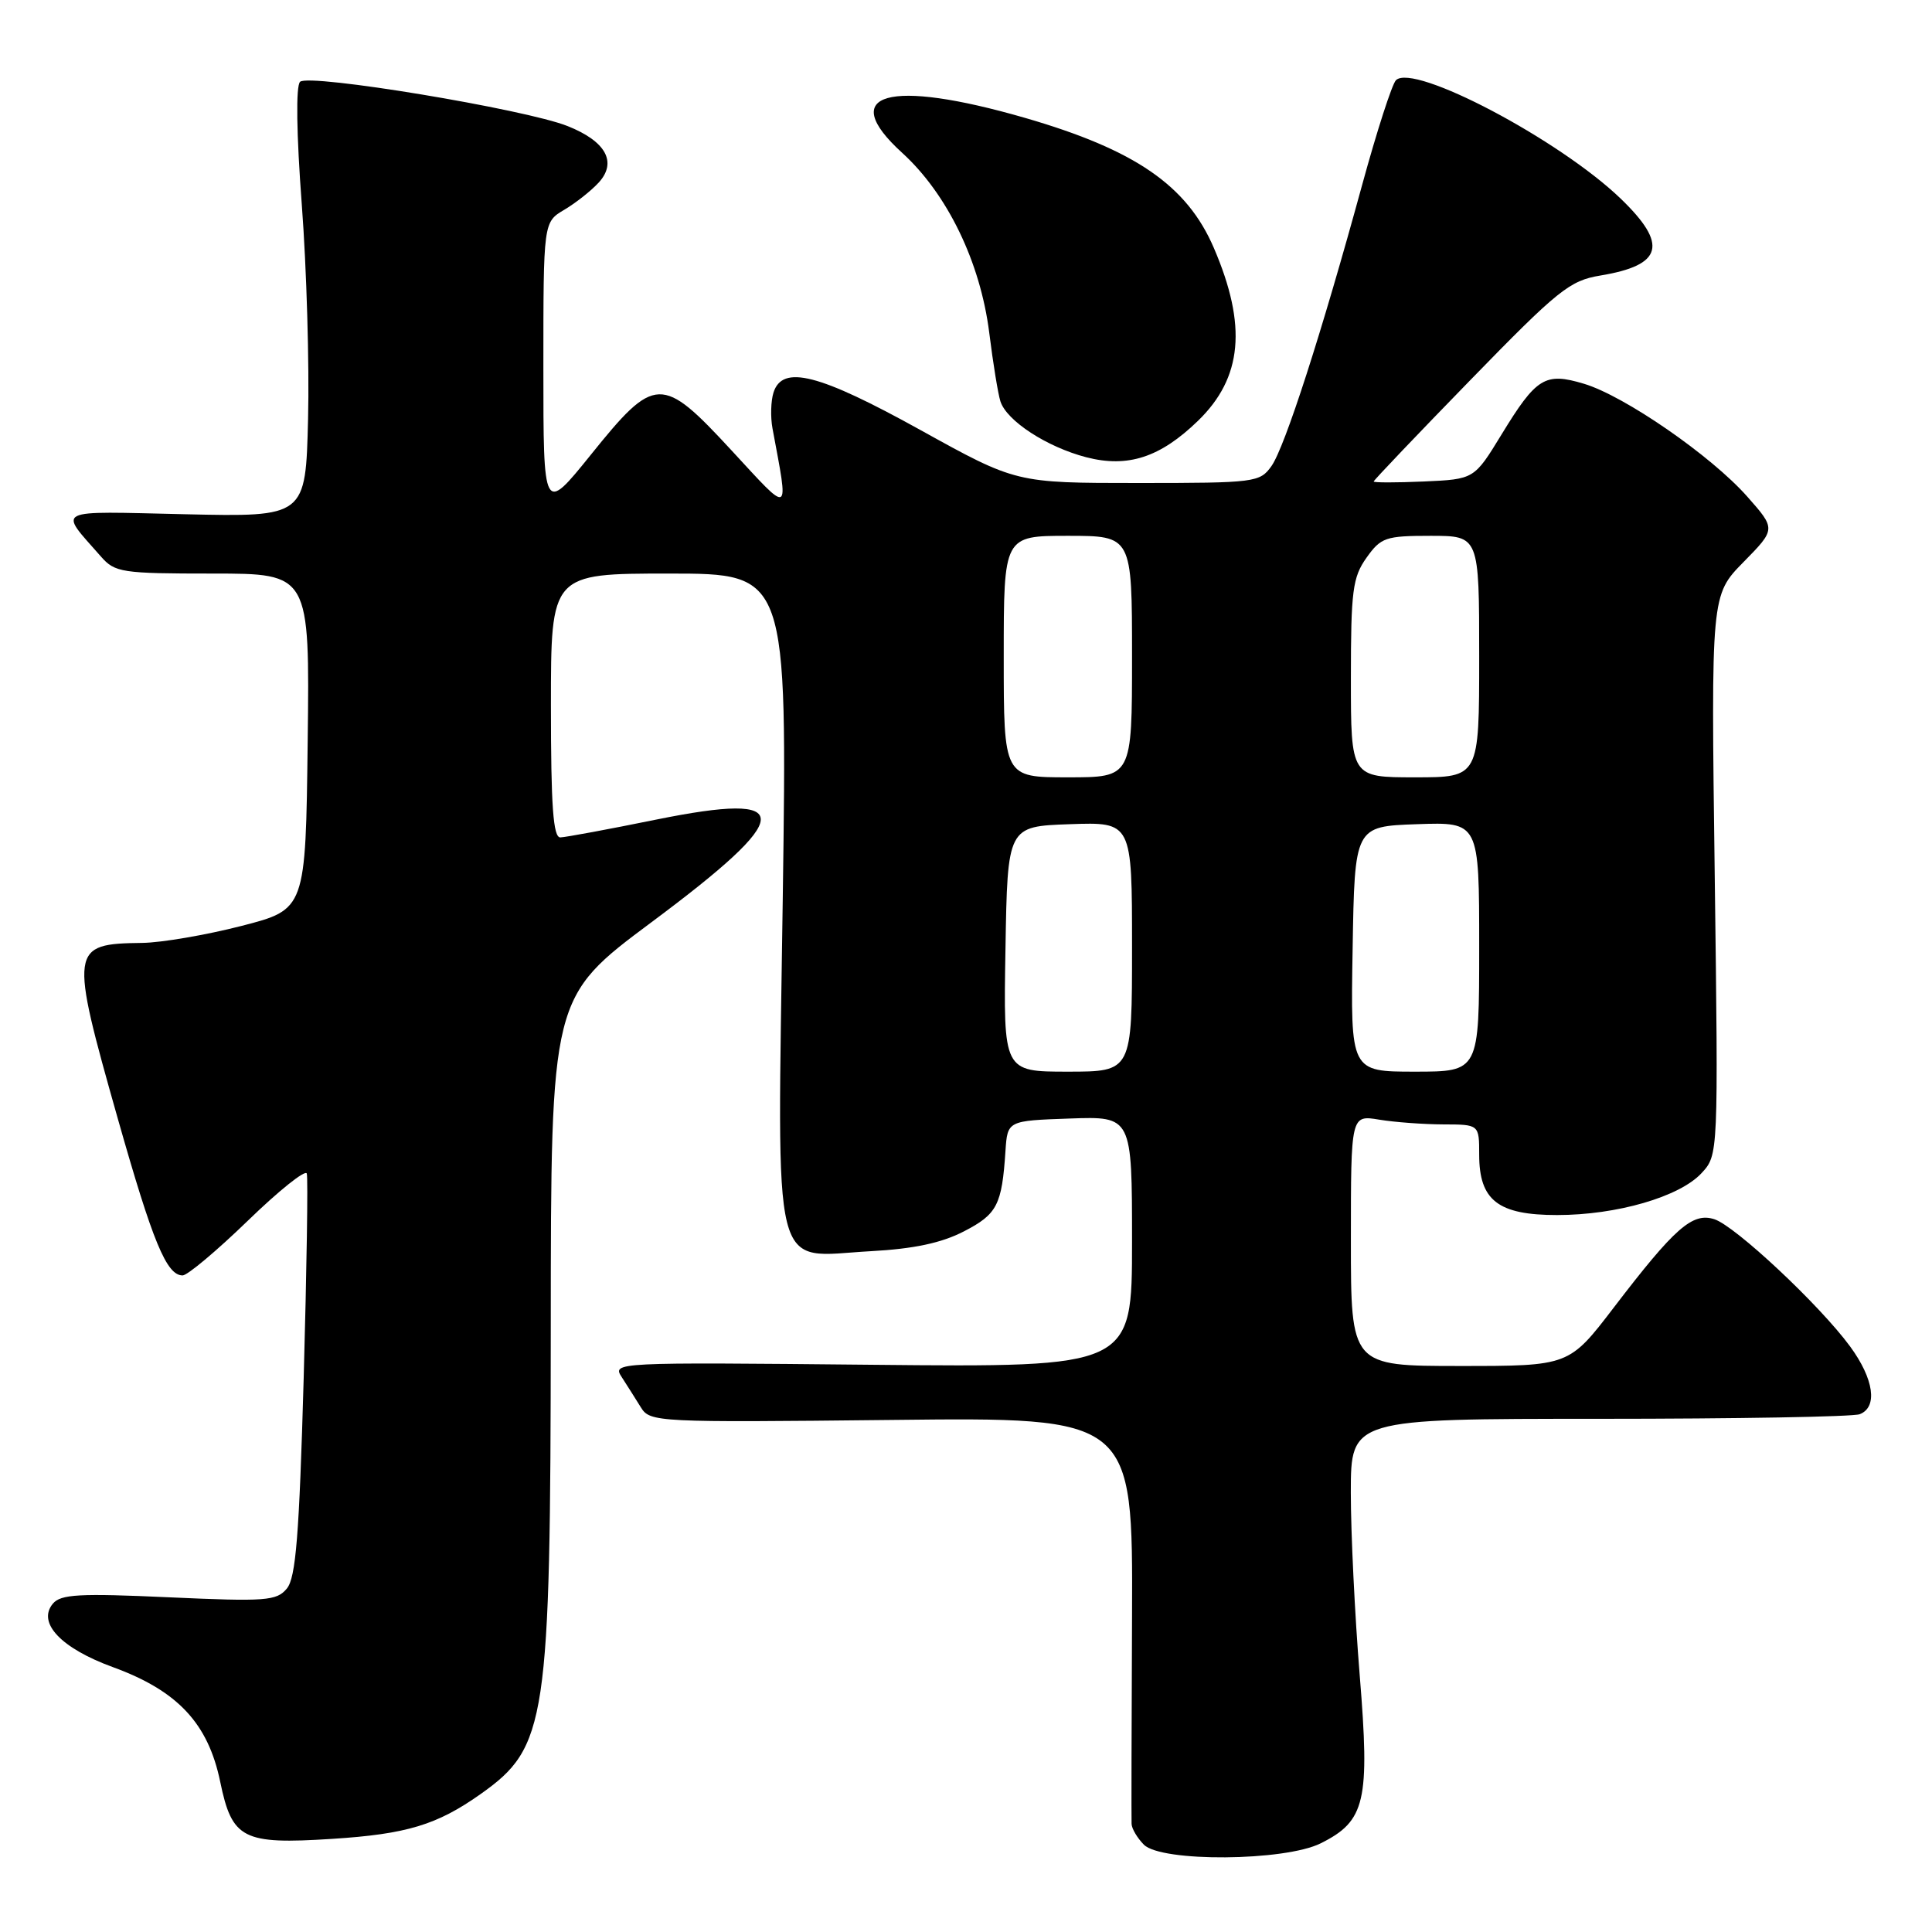 <?xml version="1.0" encoding="UTF-8" standalone="no"?>
<!DOCTYPE svg PUBLIC "-//W3C//DTD SVG 1.1//EN" "http://www.w3.org/Graphics/SVG/1.1/DTD/svg11.dtd" >
<svg xmlns="http://www.w3.org/2000/svg" xmlns:xlink="http://www.w3.org/1999/xlink" version="1.1" viewBox="0 0 256 256">
 <g >
 <path fill="currentColor"
d=" M 175.00 244.25 C 180.93 241.29 181.53 238.69 180.17 222.00 C 179.52 214.03 178.99 203.11 178.99 197.75 C 179.00 188.00 179.00 188.00 211.92 188.00 C 230.02 188.00 245.55 187.73 246.42 187.39 C 248.84 186.46 248.31 182.72 245.14 178.40 C 241.12 172.92 229.92 162.43 227.15 161.55 C 224.25 160.63 221.93 162.67 213.84 173.25 C 207.91 181.00 207.91 181.00 193.46 181.00 C 179.00 181.00 179.00 181.00 179.00 164.37 C 179.00 147.74 179.00 147.74 182.75 148.36 C 184.81 148.70 188.64 148.98 191.25 148.99 C 196.00 149.00 196.00 149.00 196.00 153.00 C 196.00 159.06 198.50 161.00 206.32 161.00 C 214.24 161.00 222.55 158.59 225.46 155.45 C 227.69 153.04 227.69 153.04 227.21 115.95 C 226.72 78.86 226.72 78.86 231.02 74.48 C 235.32 70.10 235.32 70.10 231.52 65.80 C 226.75 60.40 215.24 52.45 209.88 50.85 C 204.72 49.30 203.58 50.01 198.95 57.59 C 195.34 63.50 195.34 63.50 188.67 63.80 C 185.00 63.96 182.01 63.96 182.02 63.80 C 182.03 63.63 187.79 57.59 194.82 50.37 C 206.46 38.41 207.99 37.18 212.05 36.51 C 220.34 35.14 221.07 32.41 214.75 26.32 C 206.61 18.49 187.29 8.31 184.97 10.63 C 184.45 11.15 182.43 17.41 180.48 24.54 C 175.12 44.14 170.25 59.24 168.48 61.75 C 166.94 63.92 166.35 64.00 150.76 64.00 C 134.64 64.00 134.64 64.00 122.00 57.00 C 108.50 49.52 103.68 48.29 102.49 52.02 C 102.14 53.13 102.08 55.27 102.36 56.77 C 104.53 68.47 104.88 68.28 96.95 59.70 C 87.67 49.66 86.80 49.68 78.27 60.28 C 72.00 68.05 72.00 68.05 72.00 48.74 C 72.00 29.43 72.00 29.43 74.78 27.79 C 76.30 26.89 78.37 25.25 79.36 24.16 C 81.79 21.47 80.27 18.72 75.22 16.71 C 69.63 14.47 40.89 9.71 39.76 10.84 C 39.19 11.41 39.28 17.68 39.99 27.13 C 40.63 35.58 41.00 48.35 40.82 55.50 C 40.50 68.50 40.50 68.50 24.53 68.14 C 6.86 67.74 7.72 67.30 13.38 73.75 C 15.23 75.86 16.12 76.00 28.19 76.00 C 41.04 76.00 41.04 76.00 40.77 98.25 C 40.50 120.50 40.50 120.50 32.00 122.69 C 27.32 123.89 21.40 124.91 18.83 124.94 C 9.27 125.06 9.20 125.59 15.61 148.23 C 20.25 164.59 22.07 169.00 24.20 169.00 C 24.83 169.00 28.72 165.74 32.84 161.75 C 36.95 157.76 40.47 154.95 40.65 155.50 C 40.83 156.05 40.64 168.24 40.24 182.60 C 39.65 203.46 39.20 209.05 38.01 210.49 C 36.65 212.13 35.23 212.23 22.38 211.65 C 10.51 211.11 8.04 211.24 7.00 212.50 C 4.90 215.03 8.09 218.40 14.95 220.90 C 23.54 224.03 27.58 228.35 29.18 236.10 C 30.75 243.69 32.17 244.42 44.00 243.66 C 53.89 243.03 57.91 241.81 63.70 237.71 C 72.46 231.50 72.95 228.25 72.98 175.82 C 73.00 132.13 73.00 132.13 86.35 122.18 C 105.44 107.97 105.59 104.83 87.00 108.59 C 80.67 109.88 74.94 110.94 74.25 110.96 C 73.30 110.99 73.00 106.85 73.00 93.50 C 73.00 76.00 73.00 76.00 88.66 76.00 C 104.32 76.00 104.32 76.00 103.72 119.06 C 103.00 170.35 102.05 166.52 115.37 165.79 C 121.09 165.48 124.76 164.70 127.73 163.16 C 132.13 160.89 132.76 159.68 133.23 152.50 C 133.50 148.50 133.50 148.50 141.75 148.21 C 150.00 147.92 150.00 147.92 150.00 164.55 C 150.00 181.18 150.00 181.18 115.55 180.84 C 81.29 180.50 81.10 180.51 82.40 182.50 C 83.11 183.60 84.25 185.40 84.93 186.50 C 86.13 188.44 87.05 188.49 118.14 188.15 C 150.11 187.79 150.11 187.79 150.00 214.15 C 149.93 228.64 149.91 241.03 149.94 241.68 C 149.97 242.33 150.71 243.56 151.57 244.43 C 153.90 246.76 170.23 246.63 175.00 244.25 Z  M 158.73 55.77 C 164.63 50.06 165.27 43.15 160.84 32.85 C 157.28 24.57 150.42 19.85 135.82 15.62 C 117.69 10.38 110.83 12.32 119.53 20.24 C 125.53 25.70 129.90 34.73 131.08 44.09 C 131.58 48.12 132.25 52.21 132.56 53.18 C 133.38 55.76 138.71 59.23 143.94 60.59 C 149.44 62.01 153.72 60.62 158.73 55.77 Z  M 133.23 125.75 C 133.50 109.50 133.50 109.50 141.75 109.21 C 150.00 108.92 150.00 108.92 150.00 125.46 C 150.00 142.00 150.00 142.00 141.48 142.00 C 132.95 142.00 132.95 142.00 133.23 125.75 Z  M 179.23 125.75 C 179.50 109.50 179.50 109.50 187.75 109.21 C 196.00 108.92 196.00 108.92 196.00 125.46 C 196.00 142.00 196.00 142.00 187.48 142.00 C 178.95 142.00 178.95 142.00 179.23 125.75 Z  M 133.00 87.00 C 133.00 71.00 133.00 71.00 141.50 71.00 C 150.00 71.00 150.00 71.00 150.00 87.00 C 150.00 103.00 150.00 103.00 141.50 103.00 C 133.00 103.00 133.00 103.00 133.00 87.00 Z  M 179.00 89.90 C 179.00 78.27 179.23 76.49 181.07 73.90 C 182.98 71.21 183.61 71.00 189.57 71.00 C 196.00 71.00 196.00 71.00 196.00 87.00 C 196.00 103.00 196.00 103.00 187.50 103.00 C 179.00 103.00 179.00 103.00 179.00 89.90 Z "/>
</g>
</svg>